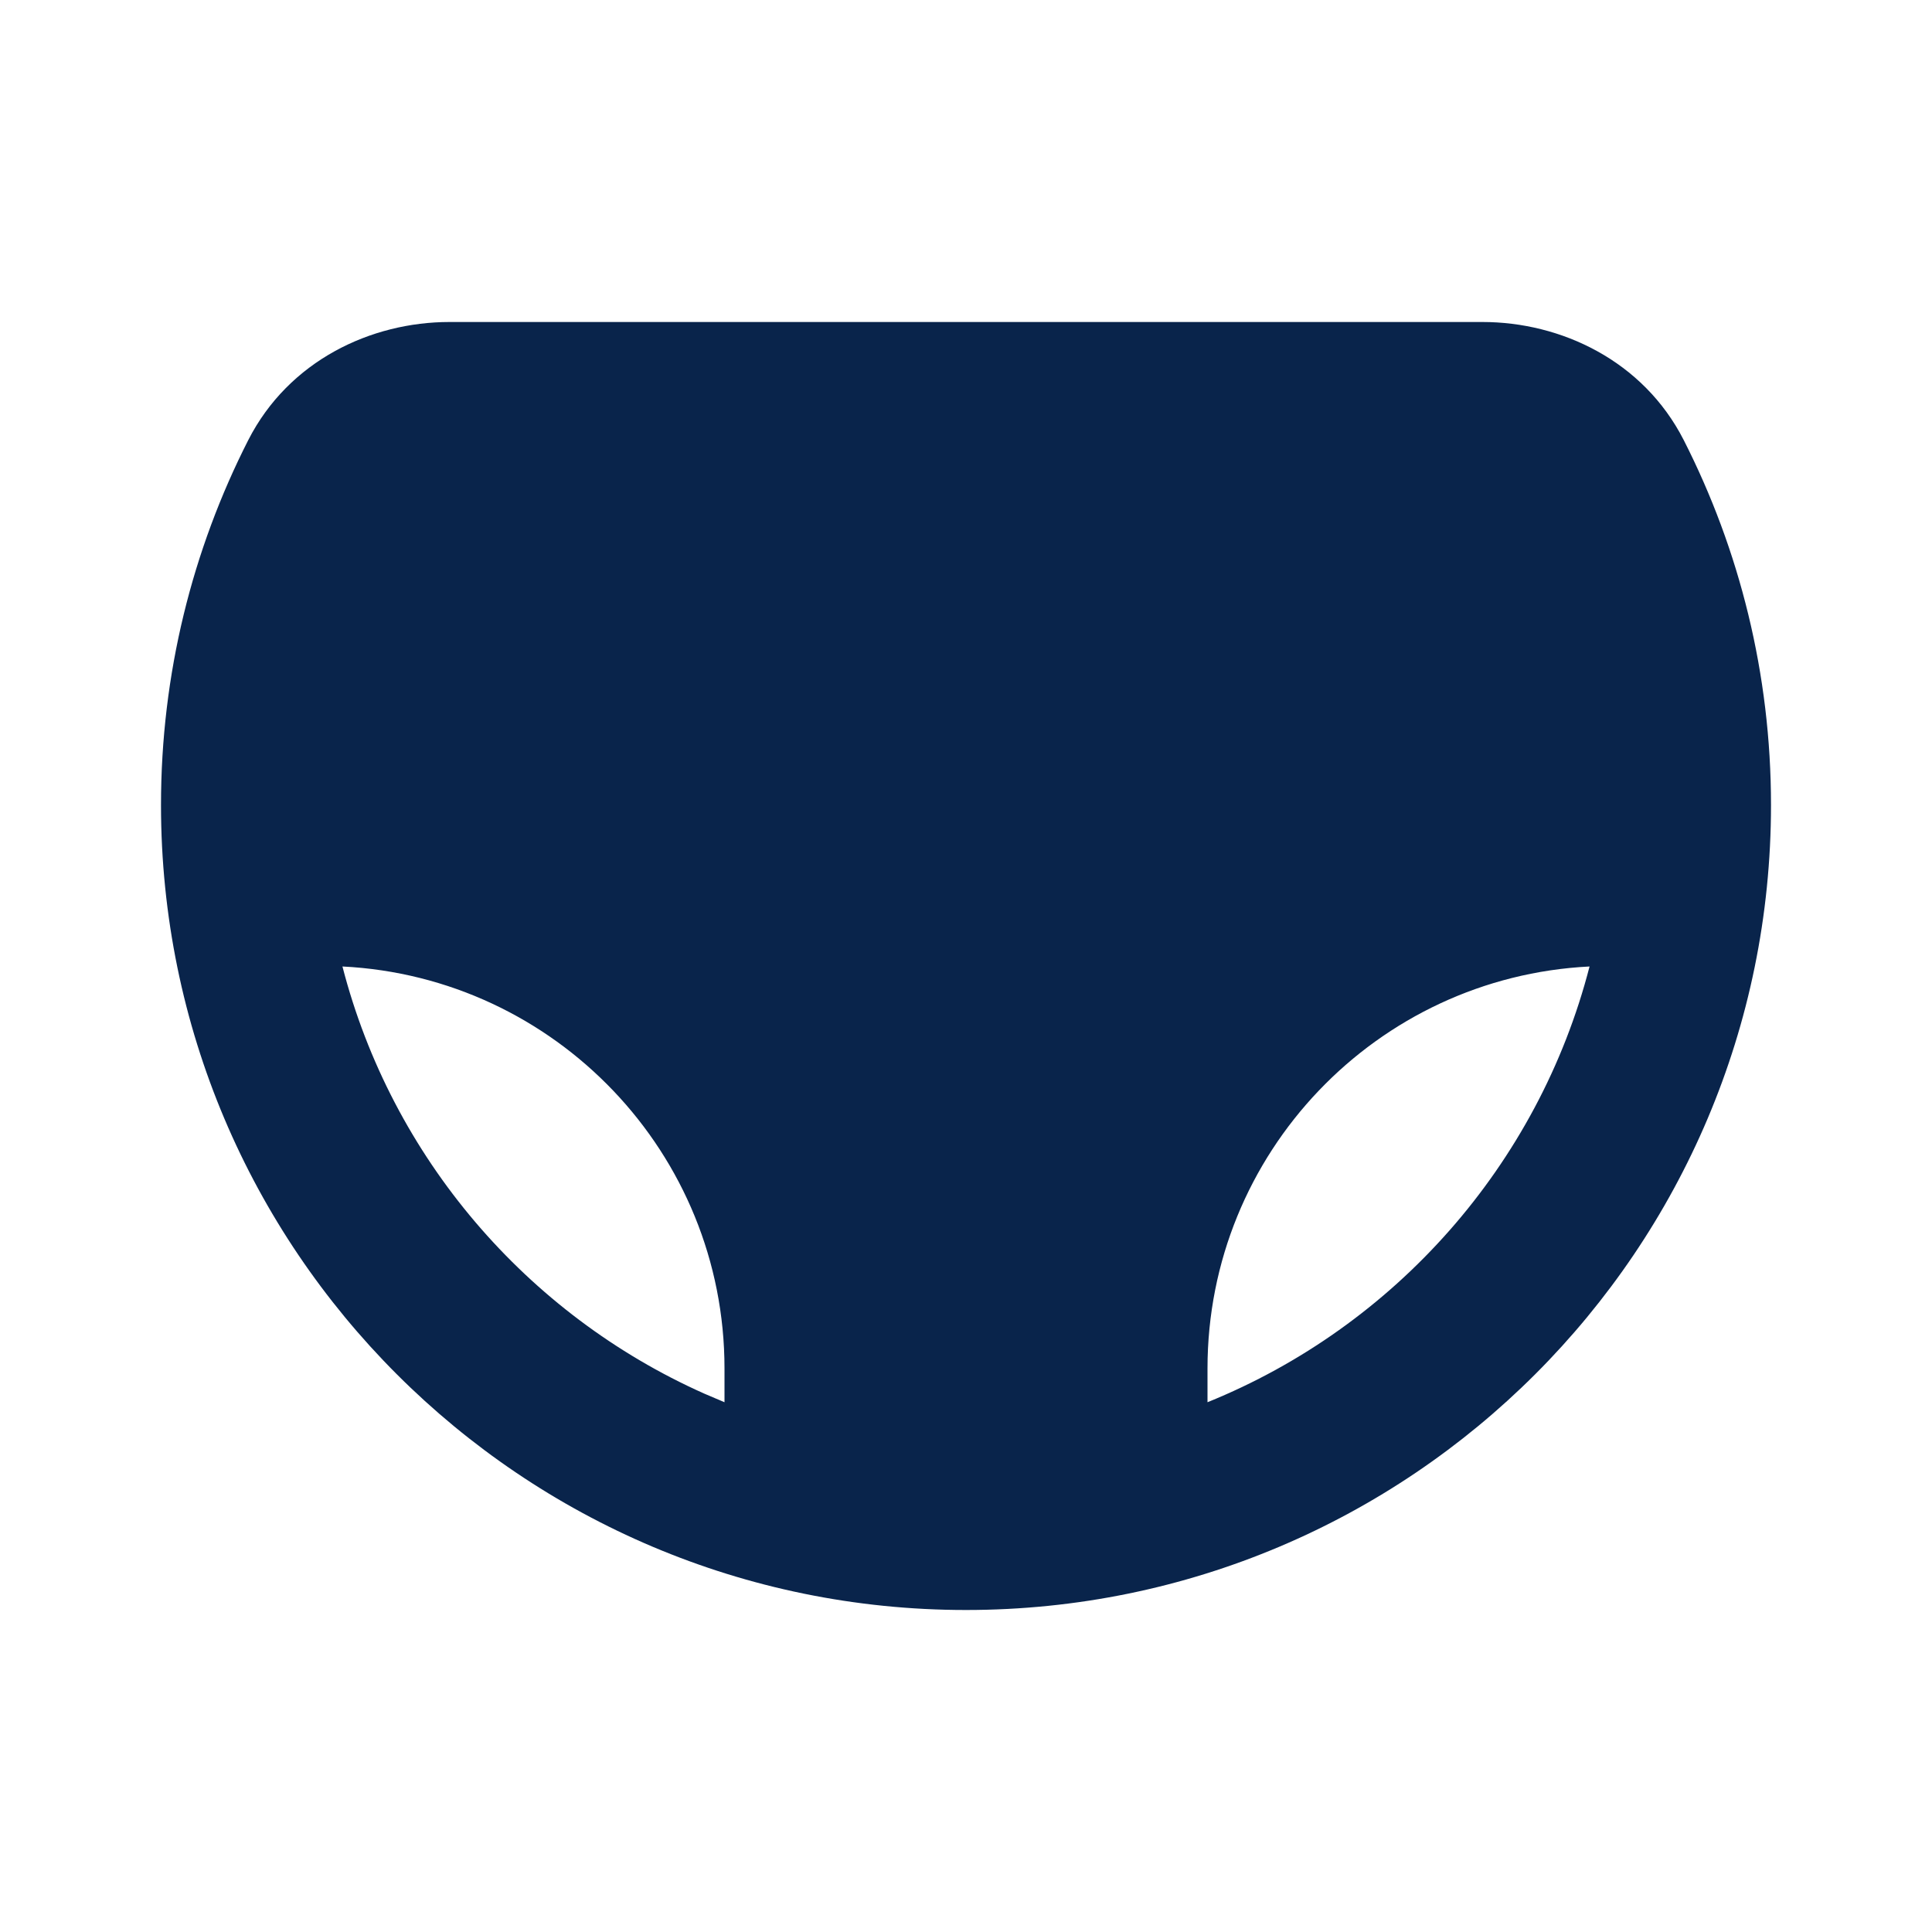 <?xml version="1.0" encoding="UTF-8"?>
<svg width="24px" height="24px" viewBox="0 0 24 24" version="1.1" xmlns="http://www.w3.org/2000/svg" xmlns:xlink="http://www.w3.org/1999/xlink">
    <title>brief_fill</title>
    <g id="Icon" stroke="none" stroke-width="1" fill="none" fill-rule="evenodd">
        <g id="Part" transform="translate(-528, -48)">
            <g id="brief_fill" transform="translate(528, 48)">
                <path d="M24,0 L24,24 L0,24 L0,0 L24,0 Z M12.593,23.258 L12.582,23.26 L12.511,23.295 L12.492,23.299 L12.492,23.299 L12.477,23.295 L12.406,23.26 C12.396,23.256 12.387,23.259 12.382,23.265 L12.378,23.276 L12.361,23.703 L12.366,23.723 L12.377,23.736 L12.48,23.81 L12.495,23.814 L12.495,23.814 L12.507,23.81 L12.611,23.736 L12.623,23.72 L12.623,23.72 L12.627,23.703 L12.61,23.276 C12.608,23.266 12.601,23.259 12.593,23.258 L12.593,23.258 Z M12.858,23.145 L12.845,23.147 L12.66,23.24 L12.65,23.25 L12.65,23.25 L12.647,23.261 L12.665,23.691 L12.67,23.703 L12.67,23.703 L12.678,23.71 L12.879,23.803 C12.891,23.807 12.902,23.803 12.908,23.795 L12.912,23.781 L12.878,23.167 C12.875,23.155 12.867,23.147 12.858,23.145 L12.858,23.145 Z M12.143,23.147 C12.133,23.142 12.122,23.145 12.116,23.153 L12.11,23.167 L12.076,23.781 C12.075,23.793 12.083,23.802 12.093,23.805 L12.108,23.803 L12.309,23.71 L12.319,23.702 L12.319,23.702 L12.323,23.691 L12.34,23.261 L12.337,23.249 L12.337,23.249 L12.328,23.24 L12.143,23.147 Z" id="MingCute" fill-rule="nonzero"></path>
                <path d="M18.416,4 C19.39,4 20.412,4.479 20.916,5.467 C21.609,6.829 22,8.37 22,10 C22,15.523 17.523,20 12,20 C6.477,20 2,15.523 2,10 C2,8.37 2.391,6.829 3.084,5.467 C3.588,4.479 4.61,4 5.583,4 L18.416,4 Z M19.746,12.006 C17.103,12.138 15,14.324 15,17 L15,17.419 C17.327,16.477 19.11,14.472 19.746,12.006 Z M4.254,12.006 C4.867,14.381 6.543,16.327 8.744,17.31 L9,17.419 L9,17 C9,14.324 6.897,12.138 4.254,12.006 Z" id="形状" fill="#09244B"></path>
            </g>
        </g>
    </g>
</svg>